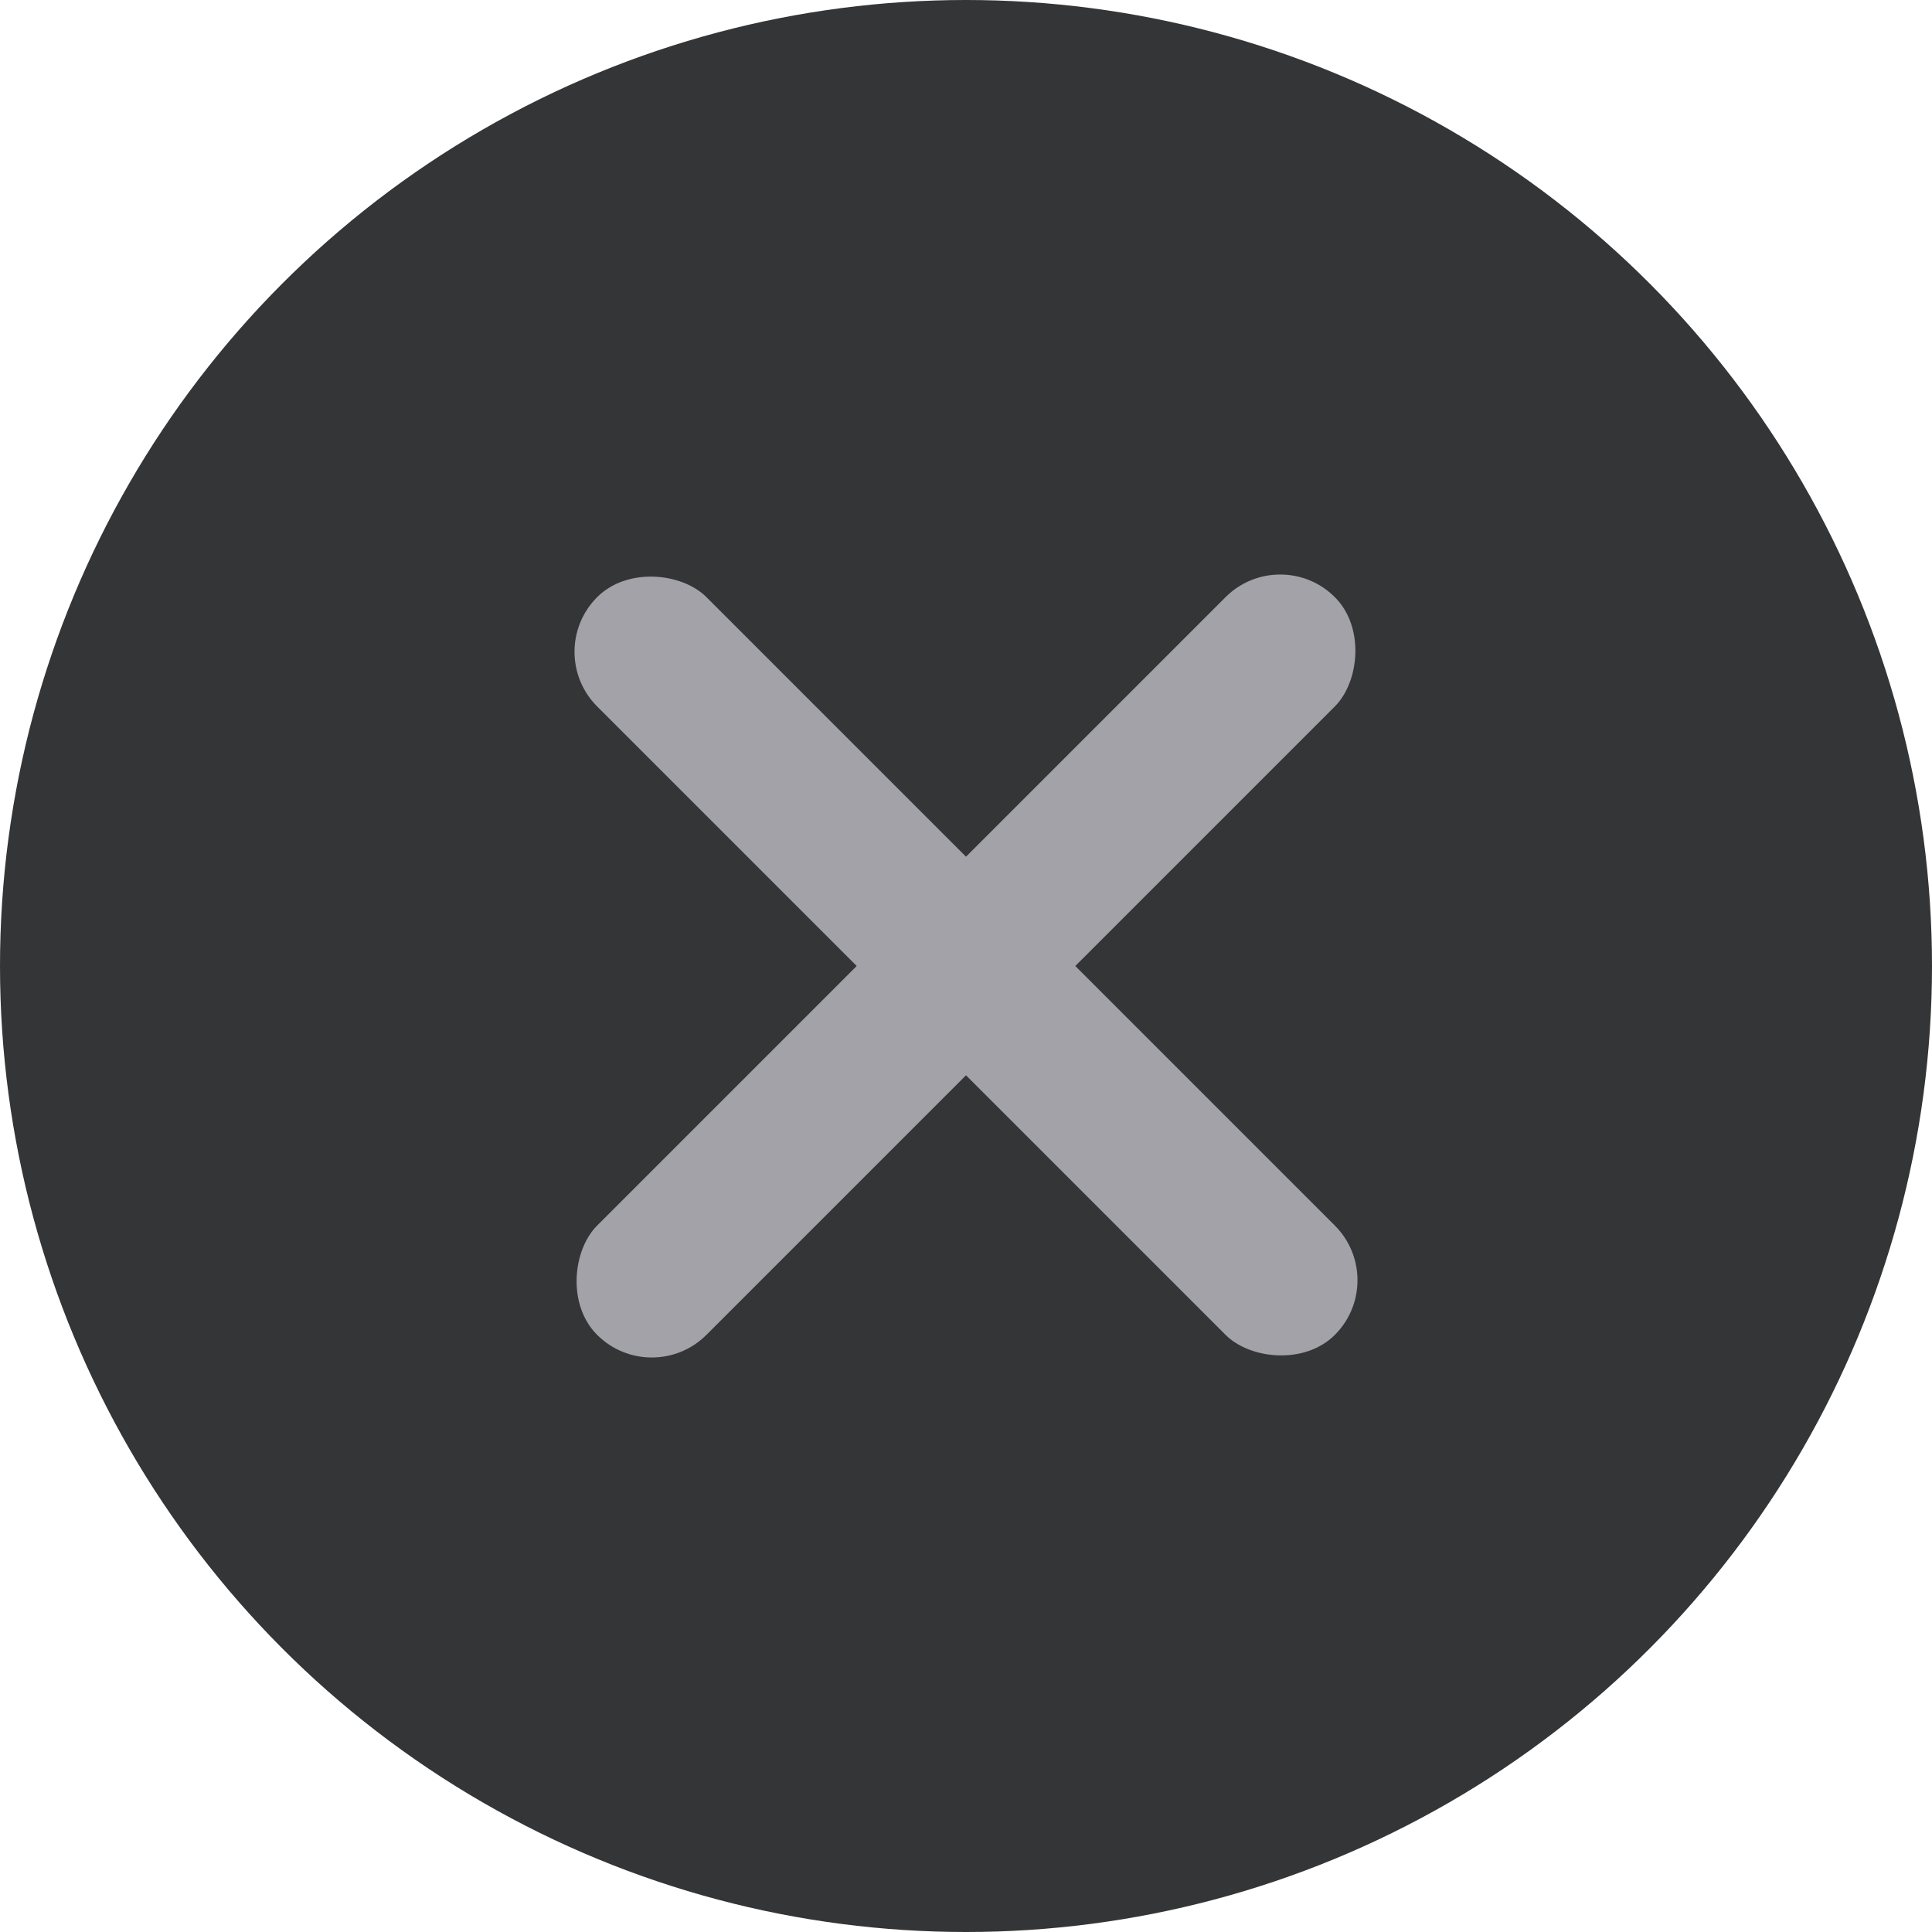 <svg width="100" height="100" viewBox="0 0 100 100" fill="none" xmlns="http://www.w3.org/2000/svg">
<circle cx="50" cy="50" r="50" fill="#343536"/>
<rect x="28.08" y="33.737" width="8" height="54" rx="4" transform="rotate(-45 28.08 33.737)" fill="#A2A2A8"/>
<rect x="66.263" y="28.08" width="8" height="54" rx="4" transform="rotate(45 66.263 28.08)" fill="#A2A2A8"/>
</svg>
